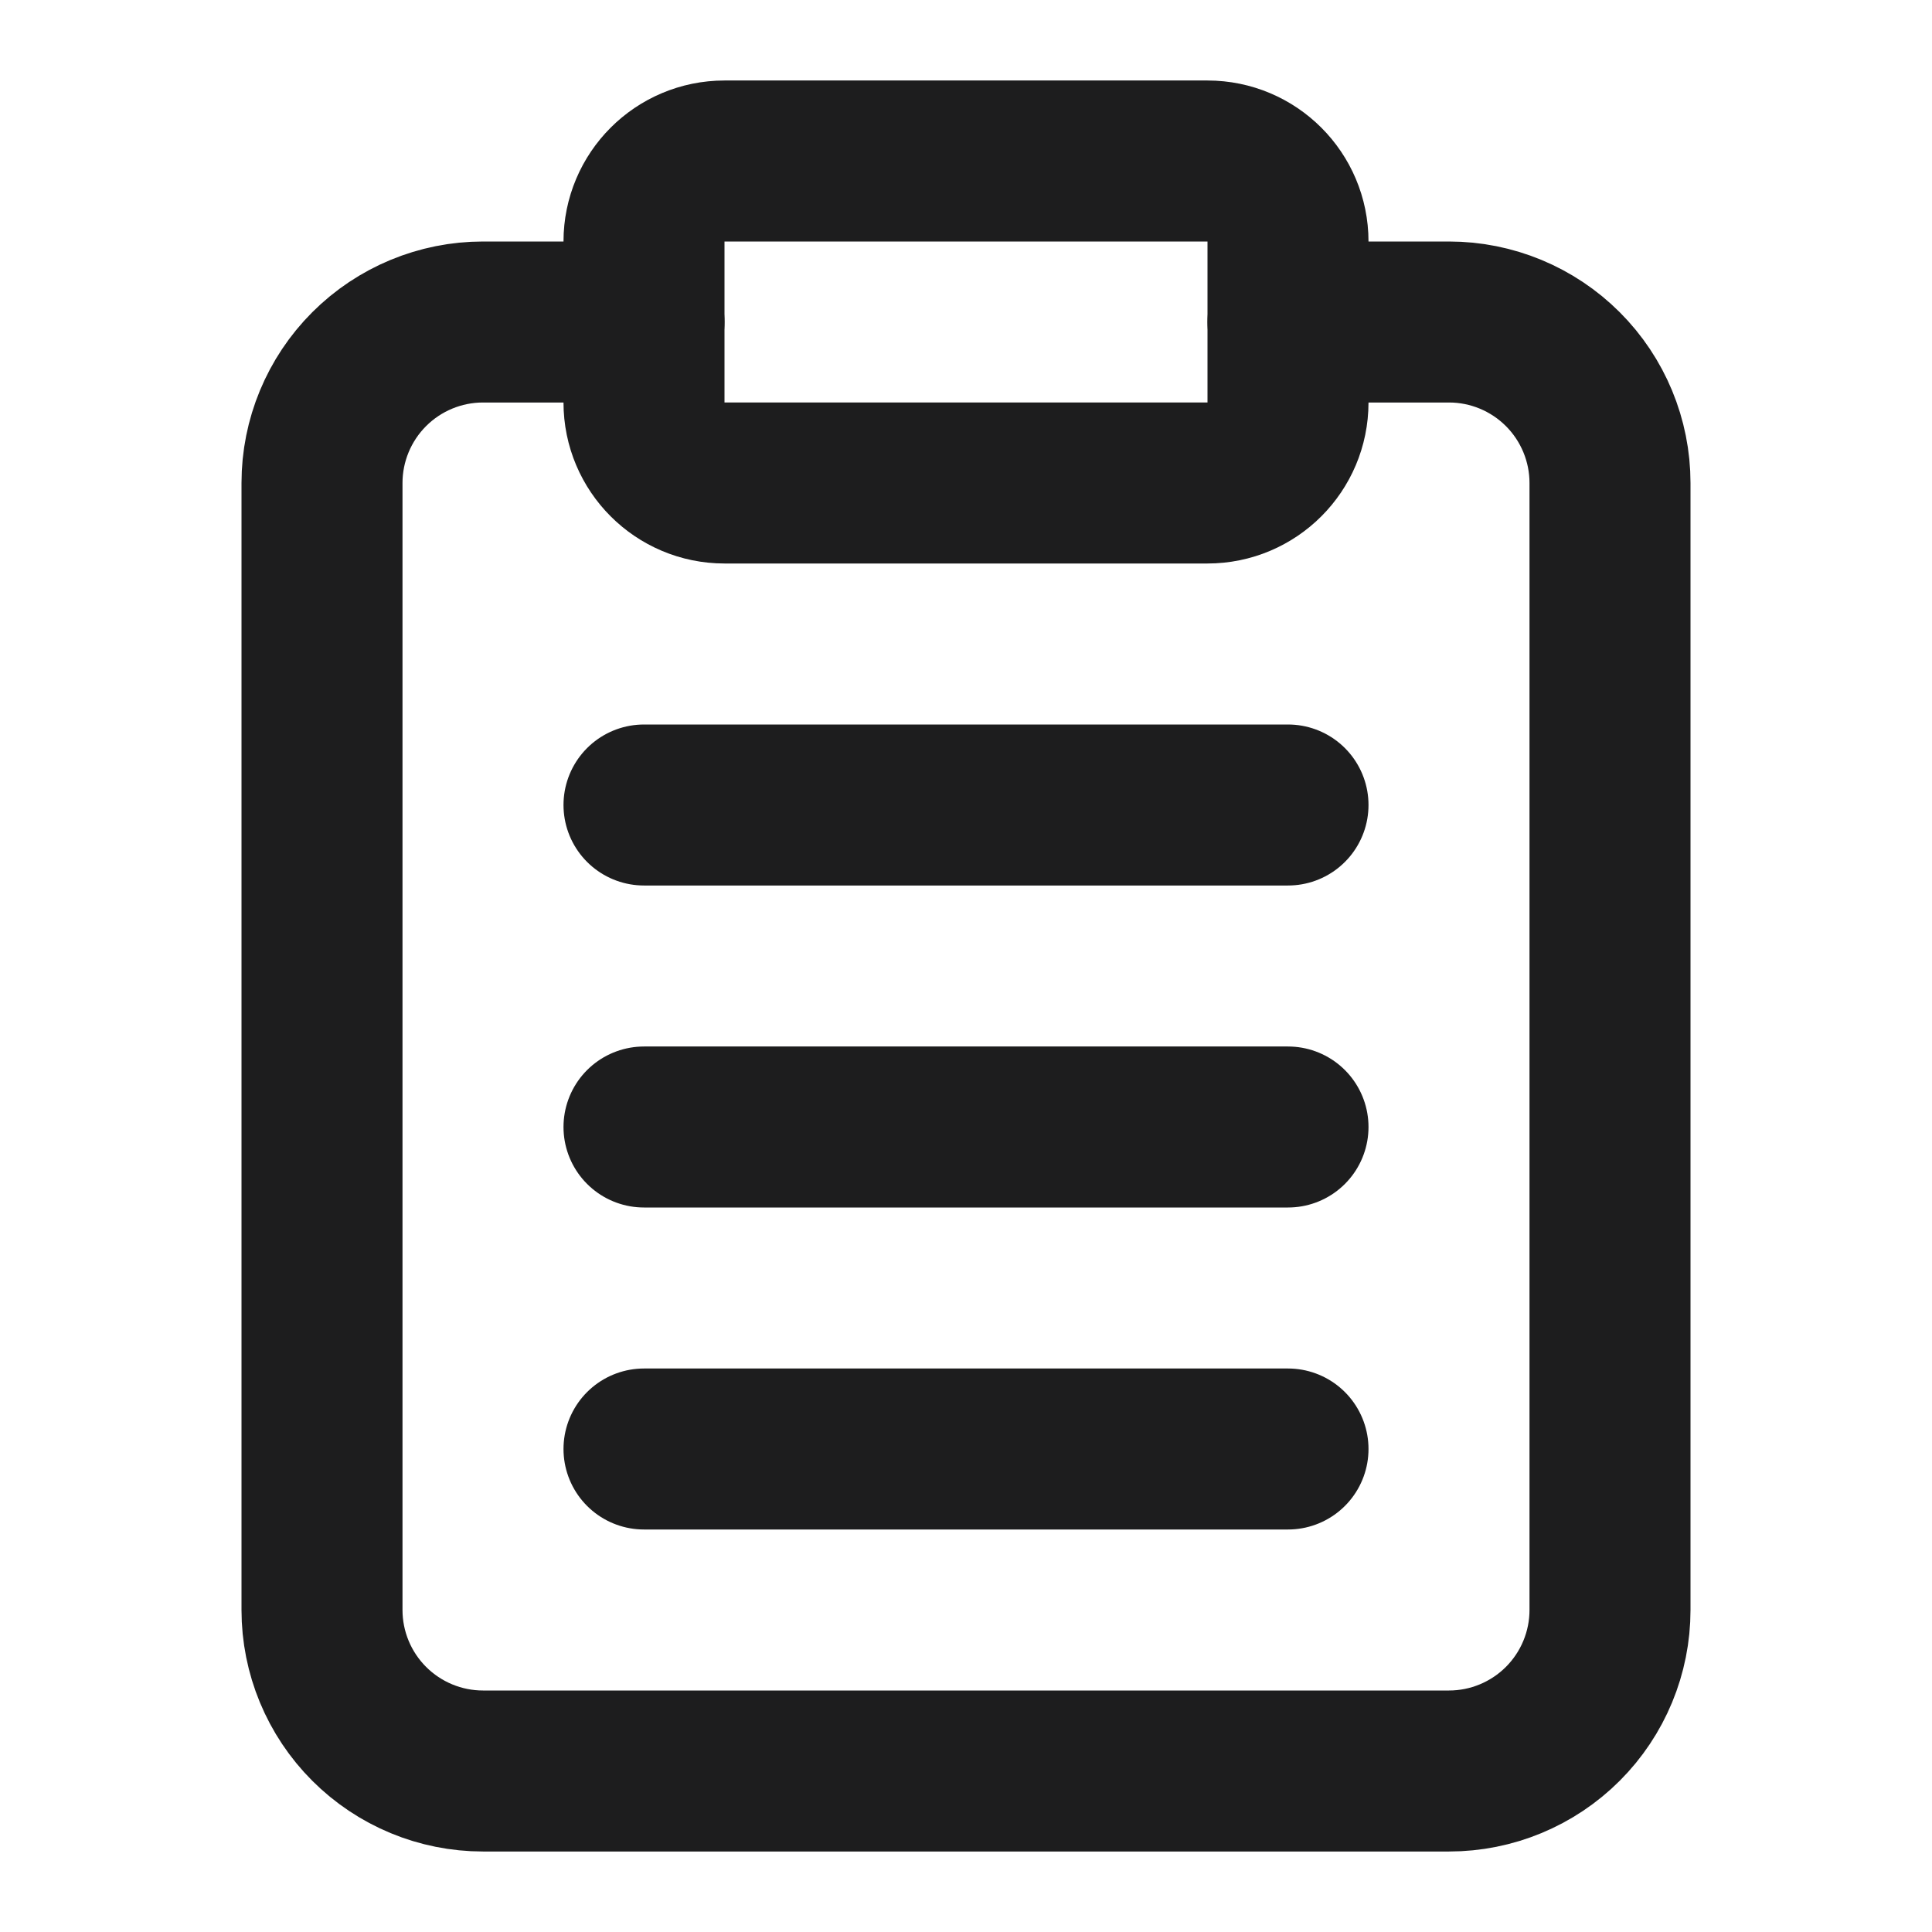 <svg width="24" height="24" viewBox="0 0 24 24" fill="none" xmlns="http://www.w3.org/2000/svg">
<path d="M16 4H18C18.53 4 19.039 4.211 19.414 4.586C19.789 4.961 20 5.47 20 6V20C20 20.53 19.789 21.039 19.414 21.414C19.039 21.789 18.53 22 18 22H6C5.47 22 4.961 21.789 4.586 21.414C4.211 21.039 4 20.53 4 20V6C4 5.47 4.211 4.961 4.586 4.586C4.961 4.211 5.47 4 6 4H8" stroke="#1D1D1E" stroke-width="2" stroke-linecap="round" stroke-linejoin="round"/>
<path d="M15 2H9C8.448 2 8 2.448 8 3V5C8 5.552 8.448 6 9 6H15C15.552 6 16 5.552 16 5V3C16 2.448 15.552 2 15 2Z" stroke="#1D1D1E" stroke-width="2" stroke-linecap="round" stroke-linejoin="round"/>
<path d="M16 14H8" stroke="#1D1D1E" stroke-width="2" stroke-linecap="round" stroke-linejoin="round"/>
<path d="M16 18H8" stroke="#1D1D1E" stroke-width="2" stroke-linecap="round" stroke-linejoin="round"/>
<path d="M16 10H12L8 10" stroke="#1D1D1E" stroke-width="2" stroke-linecap="round" stroke-linejoin="round"/>
</svg>
